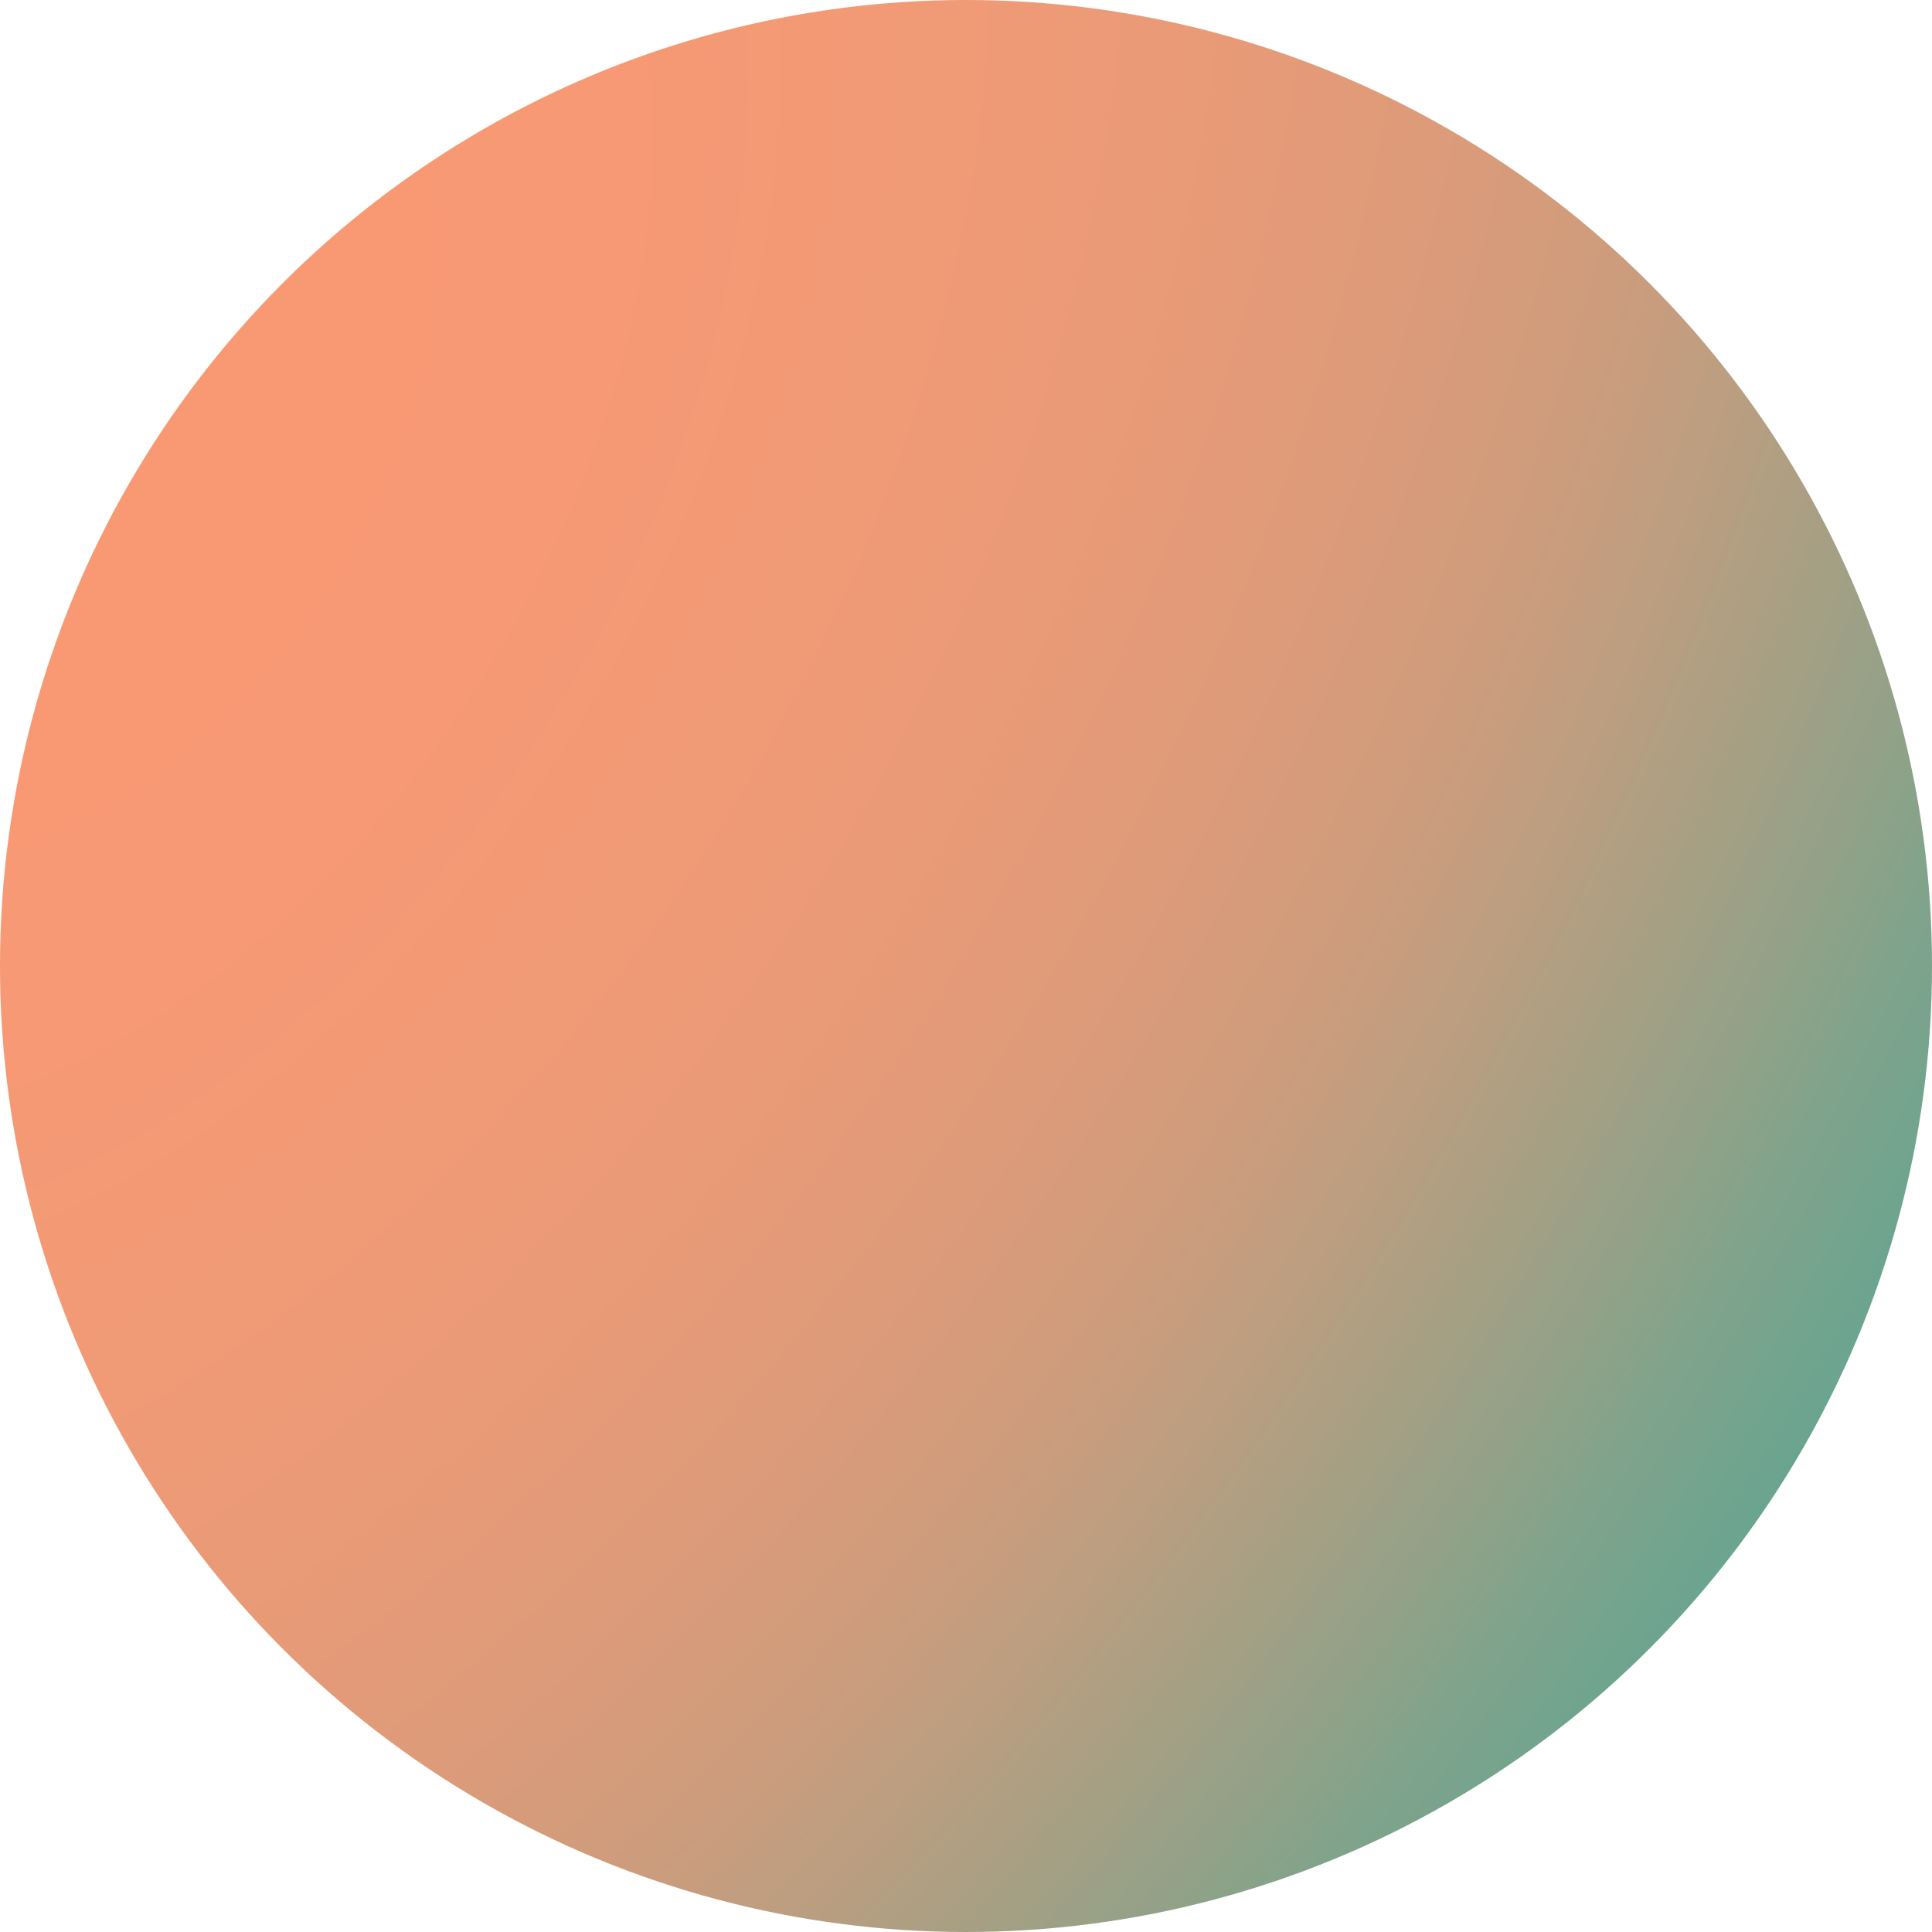 <svg width="72" height="72" viewBox="0 0 72 72" fill="none" xmlns="http://www.w3.org/2000/svg">
<circle cx="36" cy="36" r="36" fill="url(#paint0_radial_20_5757)"/>
<defs>
<radialGradient id="paint0_radial_20_5757" cx="0" cy="0" r="1" gradientUnits="userSpaceOnUse" gradientTransform="translate(3.055 16.816) rotate(30.415) scale(122.335 195.726)">
<stop stop-color="#F99974"/>
<stop offset="0.118" stop-color="#F79974"/>
<stop offset="0.214" stop-color="#F19A76"/>
<stop offset="0.291" stop-color="#E89A77"/>
<stop offset="0.353" stop-color="#DC9B7A"/>
<stop offset="0.404" stop-color="#CE9C7C"/>
<stop offset="0.446" stop-color="#BD9E80"/>
<stop offset="0.482" stop-color="#AA9F83"/>
<stop offset="0.518" stop-color="#97A187"/>
<stop offset="0.554" stop-color="#82A38B"/>
<stop offset="0.596" stop-color="#6DA48F"/>
<stop offset="0.647" stop-color="#57A693"/>
<stop offset="0.709" stop-color="#42A897"/>
<stop offset="0.786" stop-color="#2EA99B"/>
<stop offset="0.882" stop-color="#1BAB9F"/>
<stop offset="1" stop-color="#09ACA2"/>
</radialGradient>
</defs>
</svg>
